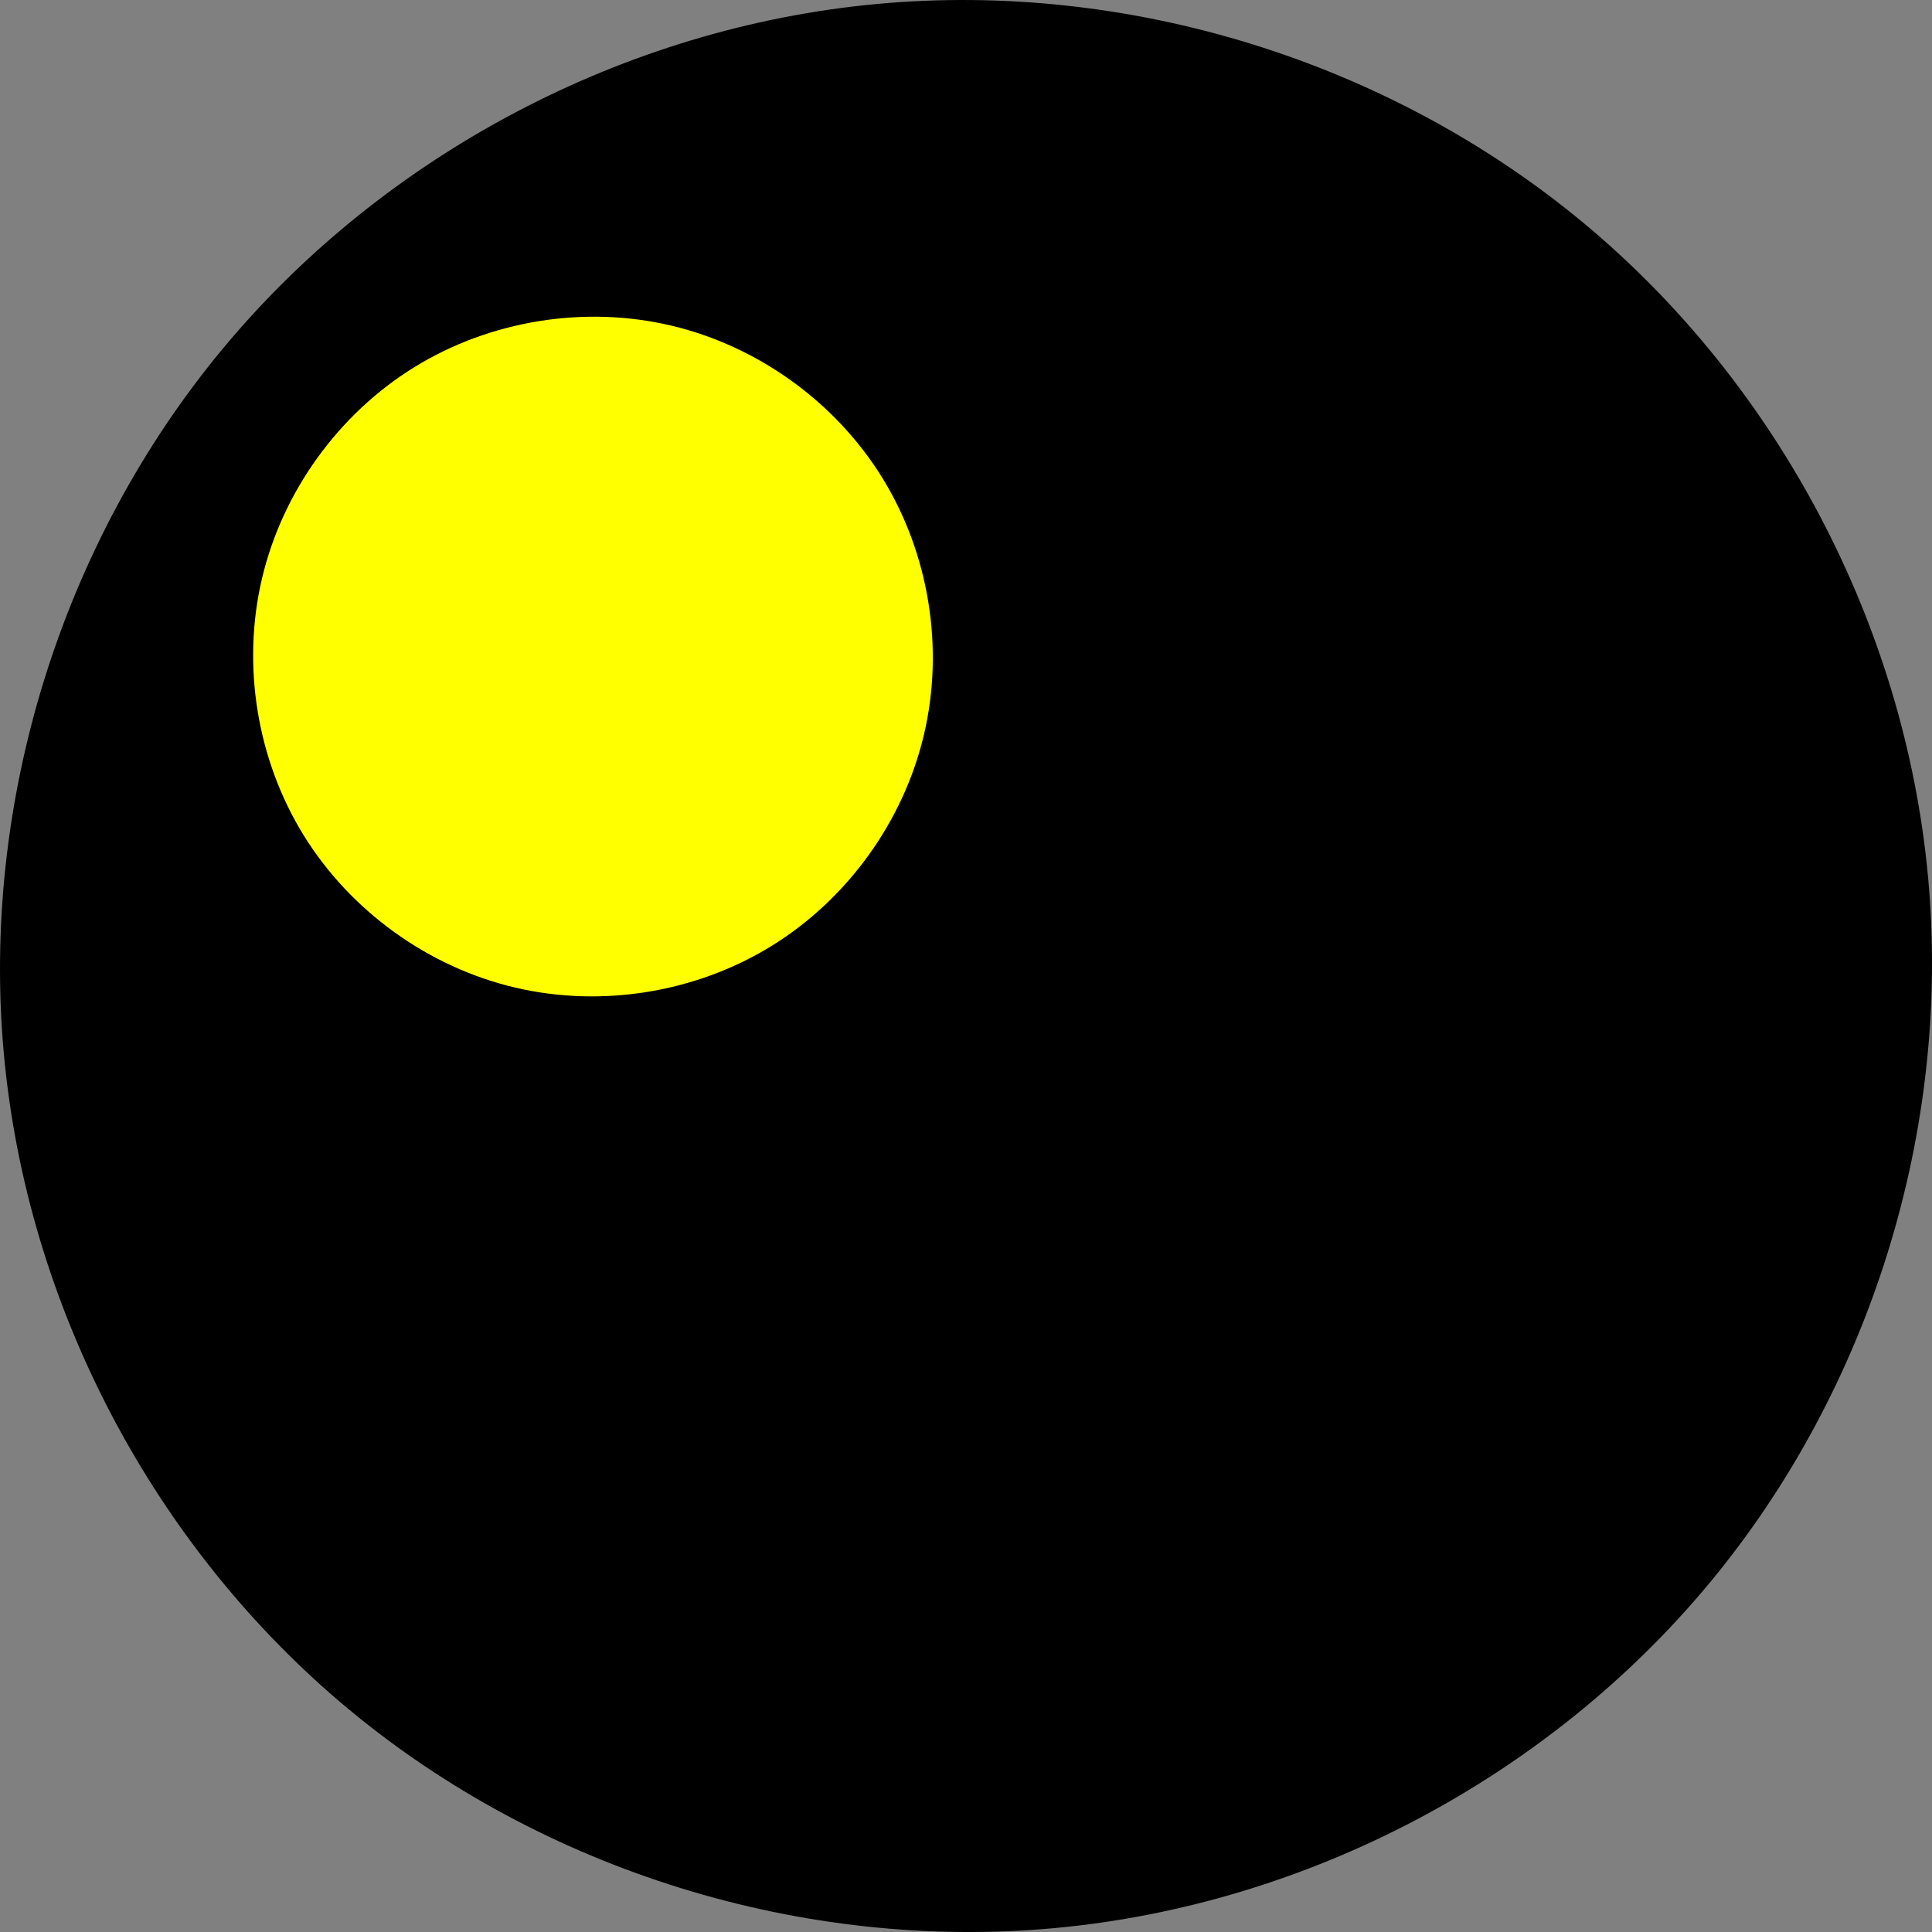 <?xml version="1.0" encoding="UTF-8" standalone="no"?>
<!-- Created with Inkscape (http://www.inkscape.org/) -->

<svg
   width="84.608mm"
   height="84.608mm"
   viewBox="0 0 84.608 84.608"
   version="1.1"
   id="svg5"
   xmlns="http://www.w3.org/2000/svg"
   xmlns:svg="http://www.w3.org/2000/svg">
  <rect x="0" y="0" width="84.608" height="84.608" fill="#808080" stroke="none"/>
  <defs
     id="defs2" />
  <g
     id="layer1"
     transform="translate(-85.142,-120.199)">
    <path
       style="fill:#000000;stroke-width:0.582"
       d="M 98.83,195.04 Z"
       id="path119" />
    <path
       style="fill:#000000;stroke-width:0.582"
       d="m 100.398,195.04 c 8.518,7.081 19.899,10.612 30.929,9.596 11.03,-1.016 21.574,-6.566 28.656,-15.084 7.081,-8.518 10.612,-19.899 9.596,-30.929 -1.016,-11.03 -6.566,-21.574 -15.084,-28.656 -8.518,-7.081 -19.899,-10.612 -30.929,-9.596 -11.03,1.016 -21.574,6.566 -28.656,15.084 -7.081,8.518 -10.612,19.899 -9.596,30.929 1.016,11.03 6.566,21.574 15.084,28.656 z"
       id="path123" />
    <path
       style="fill:#ffff00;stroke-width:0.869"
       d="m 98.442,156.781 c 2.05,3.316 5.452,5.769 9.247,6.664 3.795,0.896 7.934,0.224 11.251,-1.826 3.316,-2.05 5.769,-5.452 6.664,-9.247 0.896,-3.795 0.224,-7.934 -1.826,-11.251 -2.05,-3.316 -5.452,-5.769 -9.247,-6.664 -3.795,-0.896 -7.934,-0.224 -11.251,1.826 -3.316,2.05 -5.769,5.452 -6.664,9.247 -0.896,3.795 -0.224,7.934 1.826,11.251 z"
       id="path509" />
  </g>
</svg>
